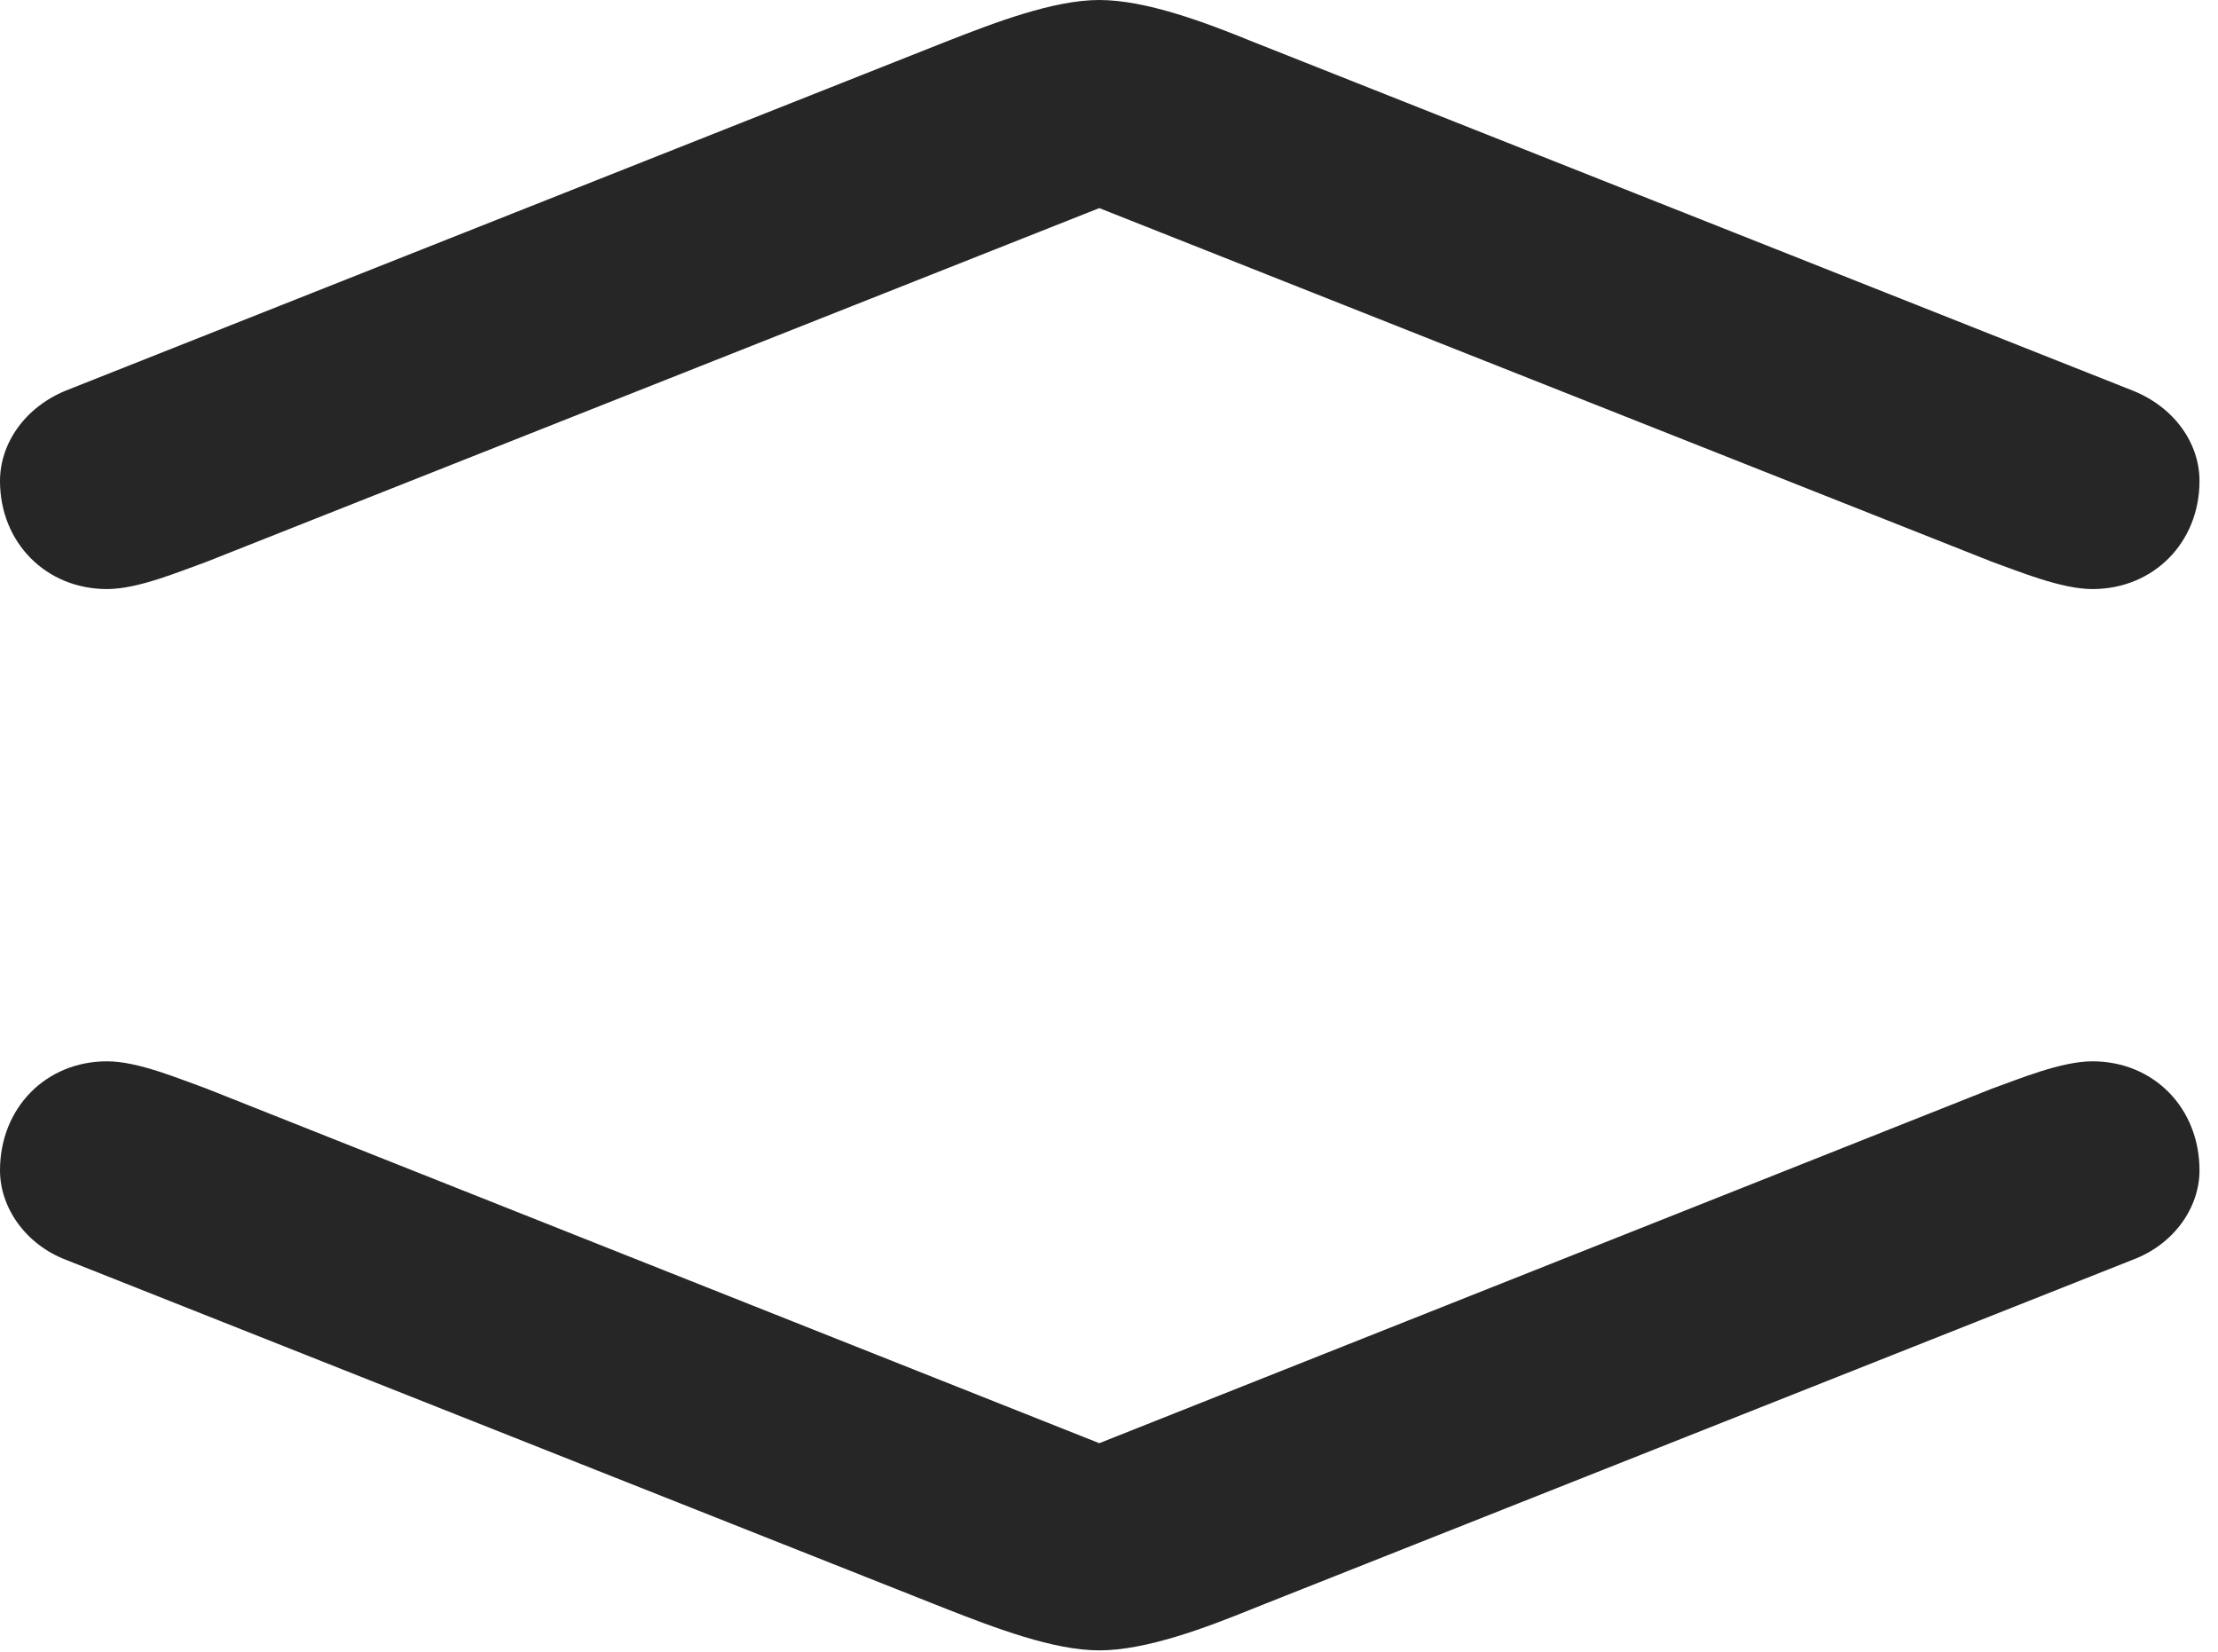 <?xml version="1.0" encoding="UTF-8"?>
<!--Generator: Apple Native CoreSVG 326-->
<!DOCTYPE svg
PUBLIC "-//W3C//DTD SVG 1.1//EN"
       "http://www.w3.org/Graphics/SVG/1.1/DTD/svg11.dtd">
<svg version="1.1" xmlns="http://www.w3.org/2000/svg" xmlns:xlink="http://www.w3.org/1999/xlink" viewBox="0 0 44.492 33.145">
 <g>
  <rect height="33.145" opacity="0" width="44.492" x="0" y="0"/>
  <path d="M1.328 25.273L18.965 32.266C19.961 32.656 21.133 33.105 22.051 33.105C22.988 33.105 24.18 32.656 25.137 32.266L42.773 25.273C43.613 24.961 44.121 24.219 44.121 23.477C44.121 22.227 43.203 21.289 41.973 21.289C41.348 21.289 40.508 21.641 39.961 21.836L20.586 29.531L23.516 29.531L4.141 21.836C3.594 21.641 2.773 21.289 2.148 21.289C0.918 21.289 0 22.227 0 23.477C0 24.219 0.508 24.961 1.328 25.273ZM1.328 7.832C0.508 8.164 0 8.887 0 9.648C0 10.879 0.918 11.816 2.148 11.816C2.773 11.816 3.594 11.465 4.141 11.27L23.516 3.594L20.586 3.594L39.961 11.27C40.508 11.465 41.348 11.816 41.973 11.816C43.203 11.816 44.121 10.879 44.121 9.648C44.121 8.887 43.613 8.164 42.773 7.832L25.137 0.84C24.18 0.449 22.988 0 22.051 0C21.133 0 19.961 0.449 18.965 0.84Z" fill="black" fill-opacity="0.85"/>
 </g>
</svg>
